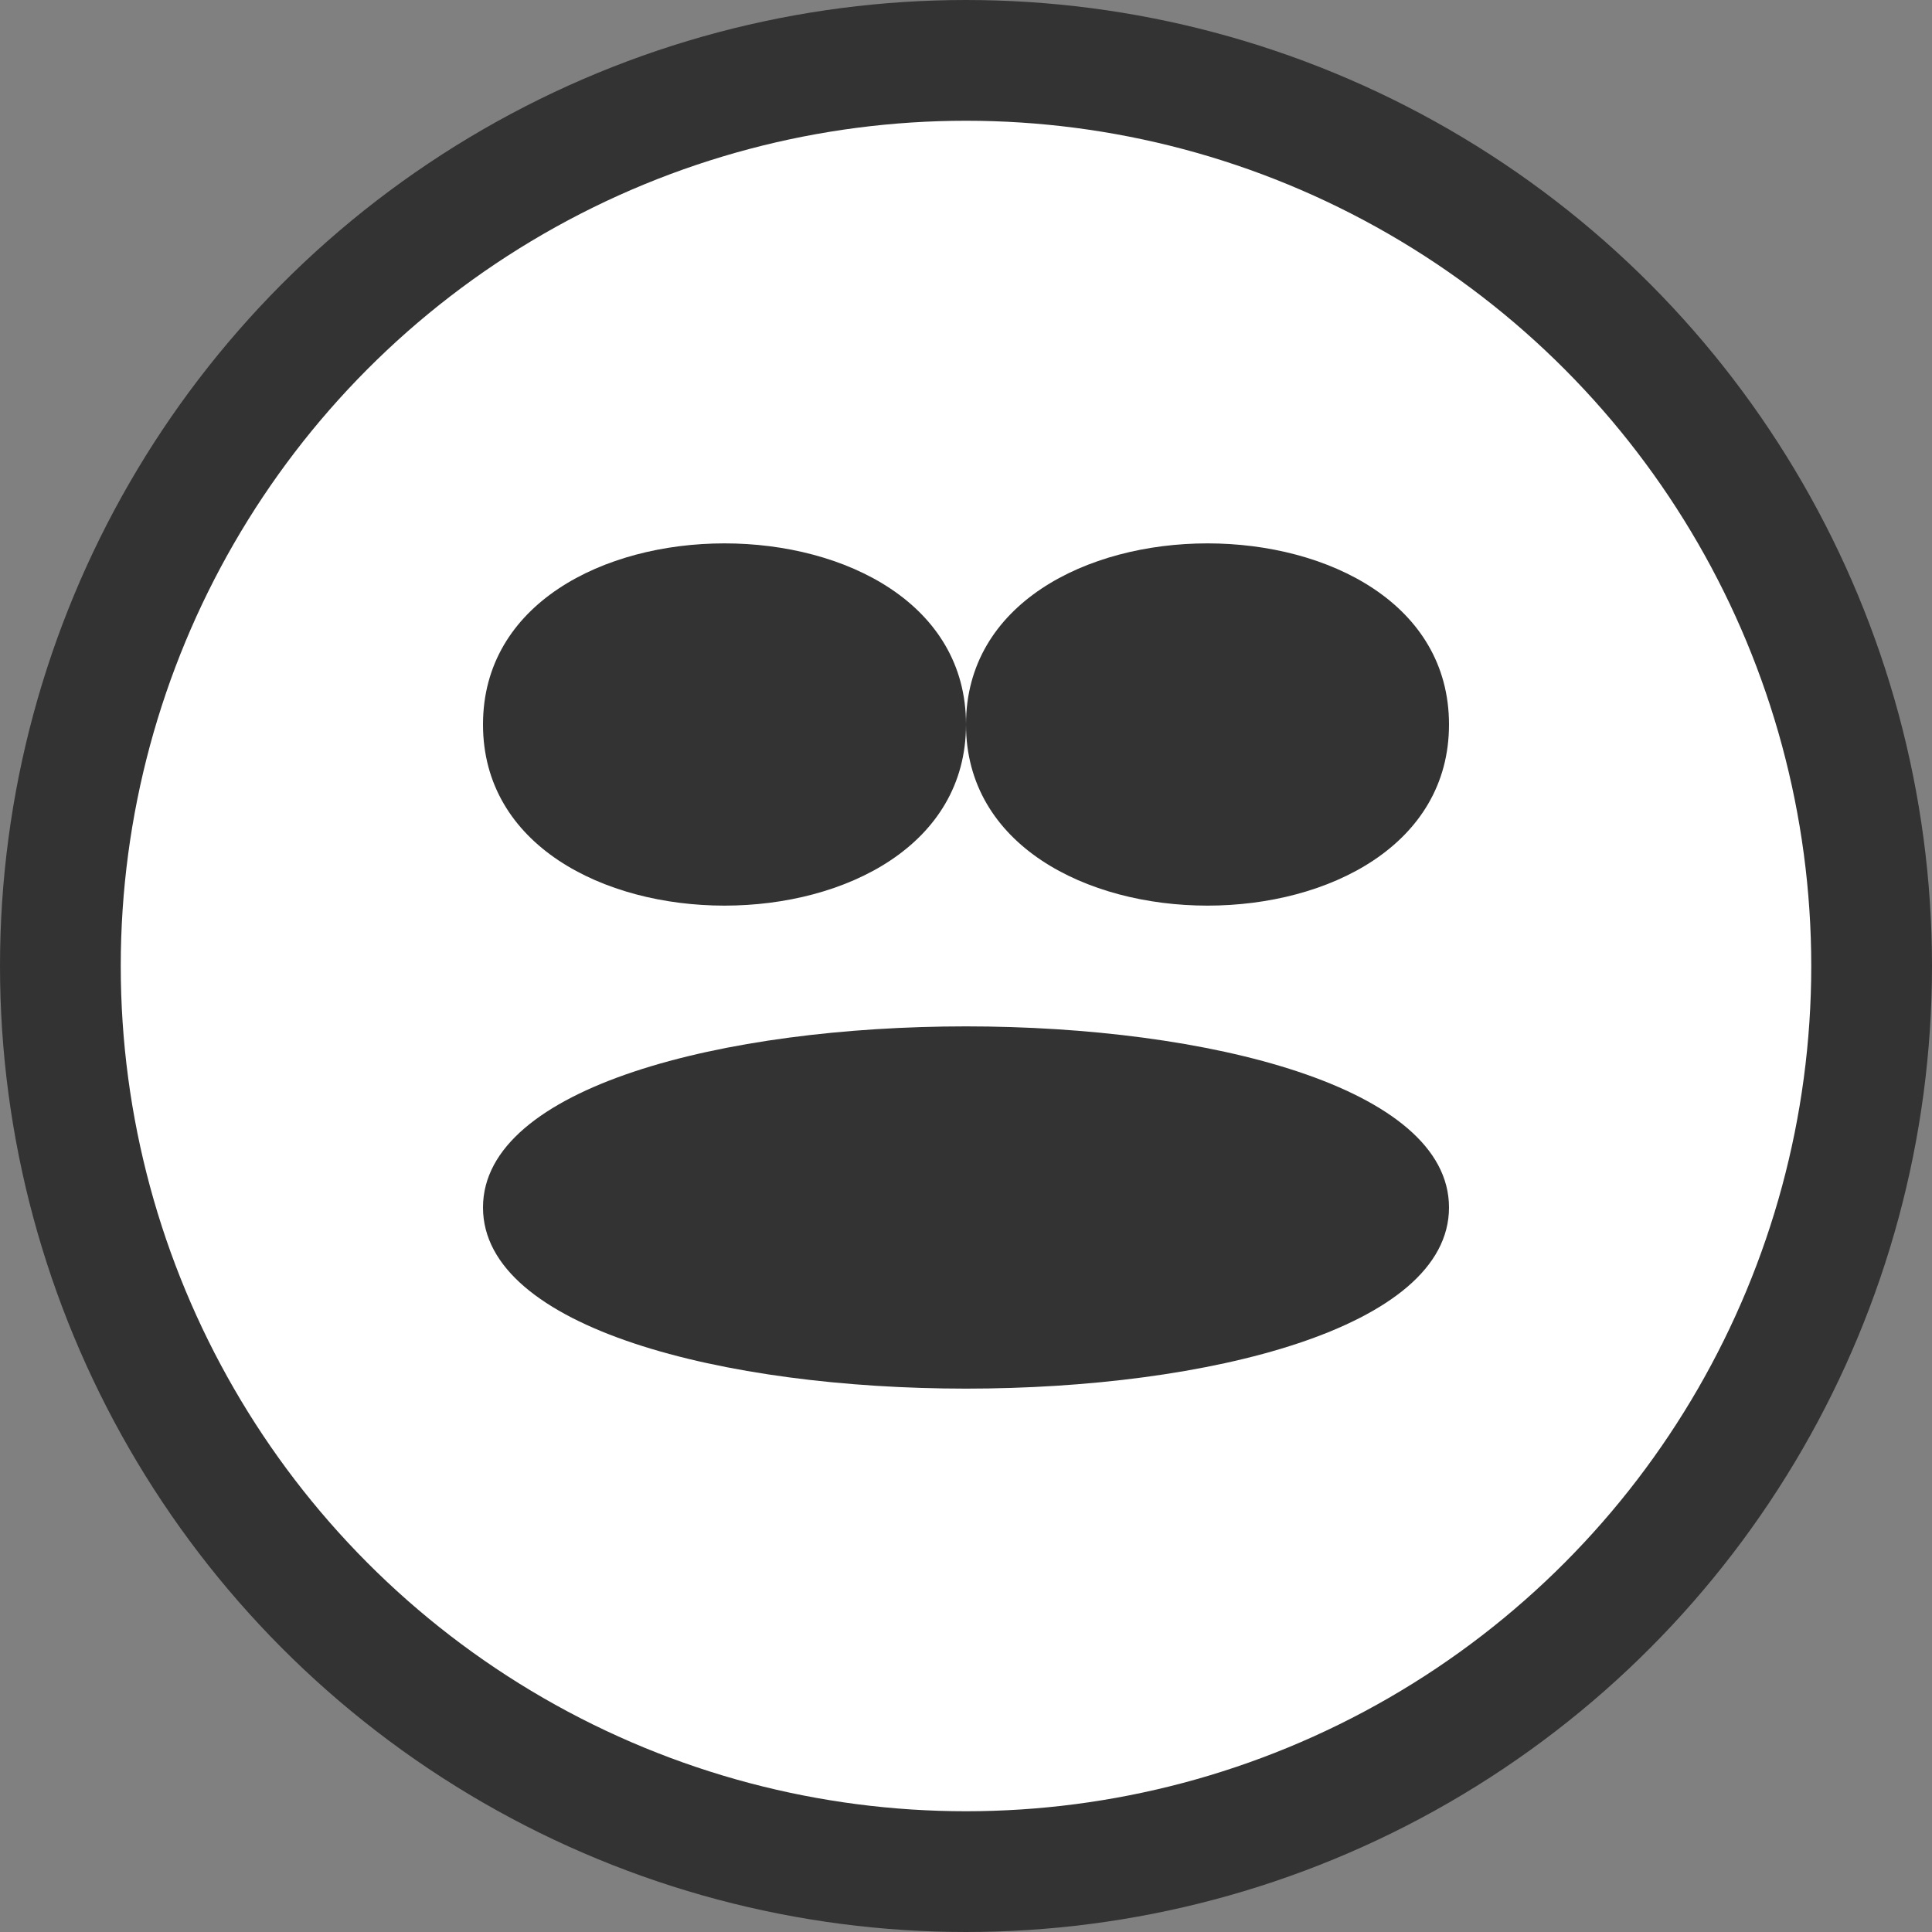 <?xml version="1.0" encoding="UTF-8"?>
<svg width="32px" height="32px" viewBox="0 0 32 32" version="1.1" xmlns="http://www.w3.org/2000/svg">
    <rect x="0" y="0" width="32" height="32" fill="#808080" stroke="none"/>
    <circle cx="16" cy="16" r="15" fill="#ffffff" stroke="#333333" stroke-width="2"/>
    <path d="M8,12 C8,8 16,8 16,12 C16,16 8,16 8,12 Z" fill="#333333"/>
    <path d="M16,12 C16,8 24,8 24,12 C24,16 16,16 16,12 Z" fill="#333333"/>
    <path d="M8,20 C8,16 24,16 24,20 C24,24 8,24 8,20 Z" fill="#333333"/>
</svg>